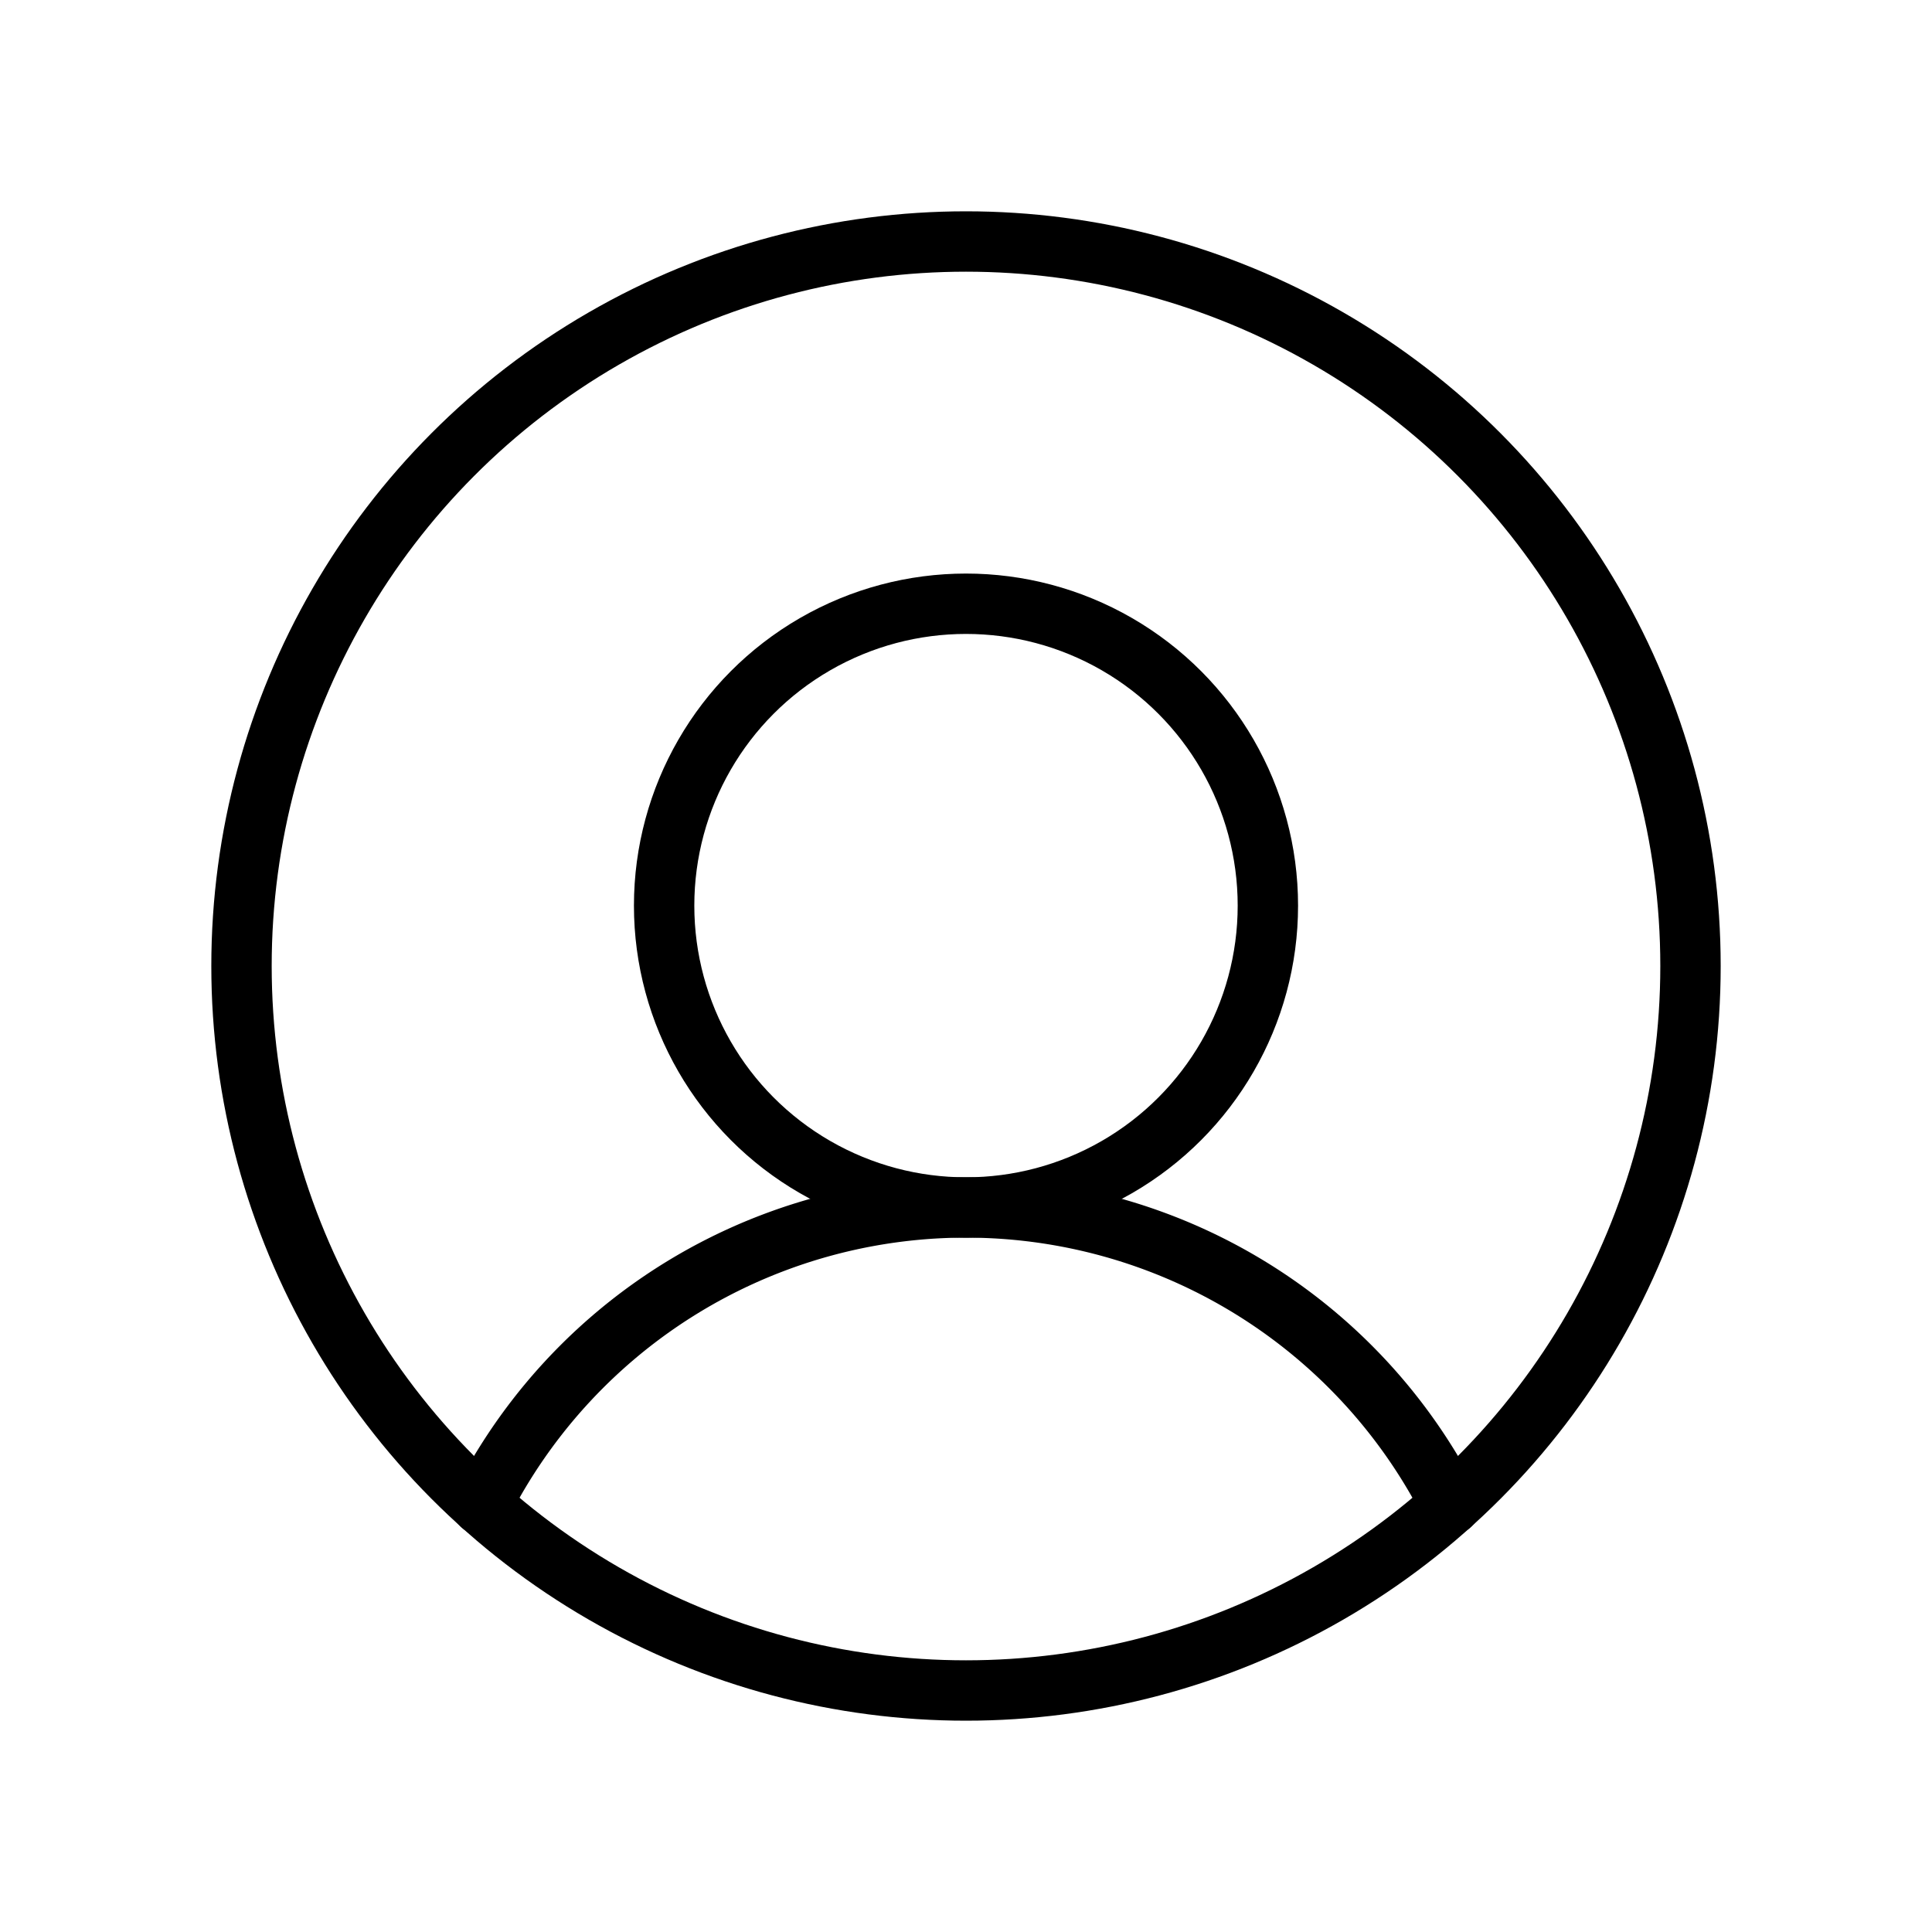 <svg xmlns="http://www.w3.org/2000/svg" viewBox="0 0 256 256" width="20" height="20"><path fill="none" d="M0 0h256v256H0z"/><circle cx="128" cy="128" r="96" fill="none" stroke="#000" stroke-linecap="round" stroke-linejoin="round" stroke-width="8"/><circle cx="128" cy="120" r="40" fill="none" stroke="#000" stroke-linecap="round" stroke-linejoin="round" stroke-width="8"/><path d="M63.8 199.4a72 72 0 01128.4 0" fill="none" stroke="#000" stroke-linecap="round" stroke-linejoin="round" stroke-width="8"/></svg>
